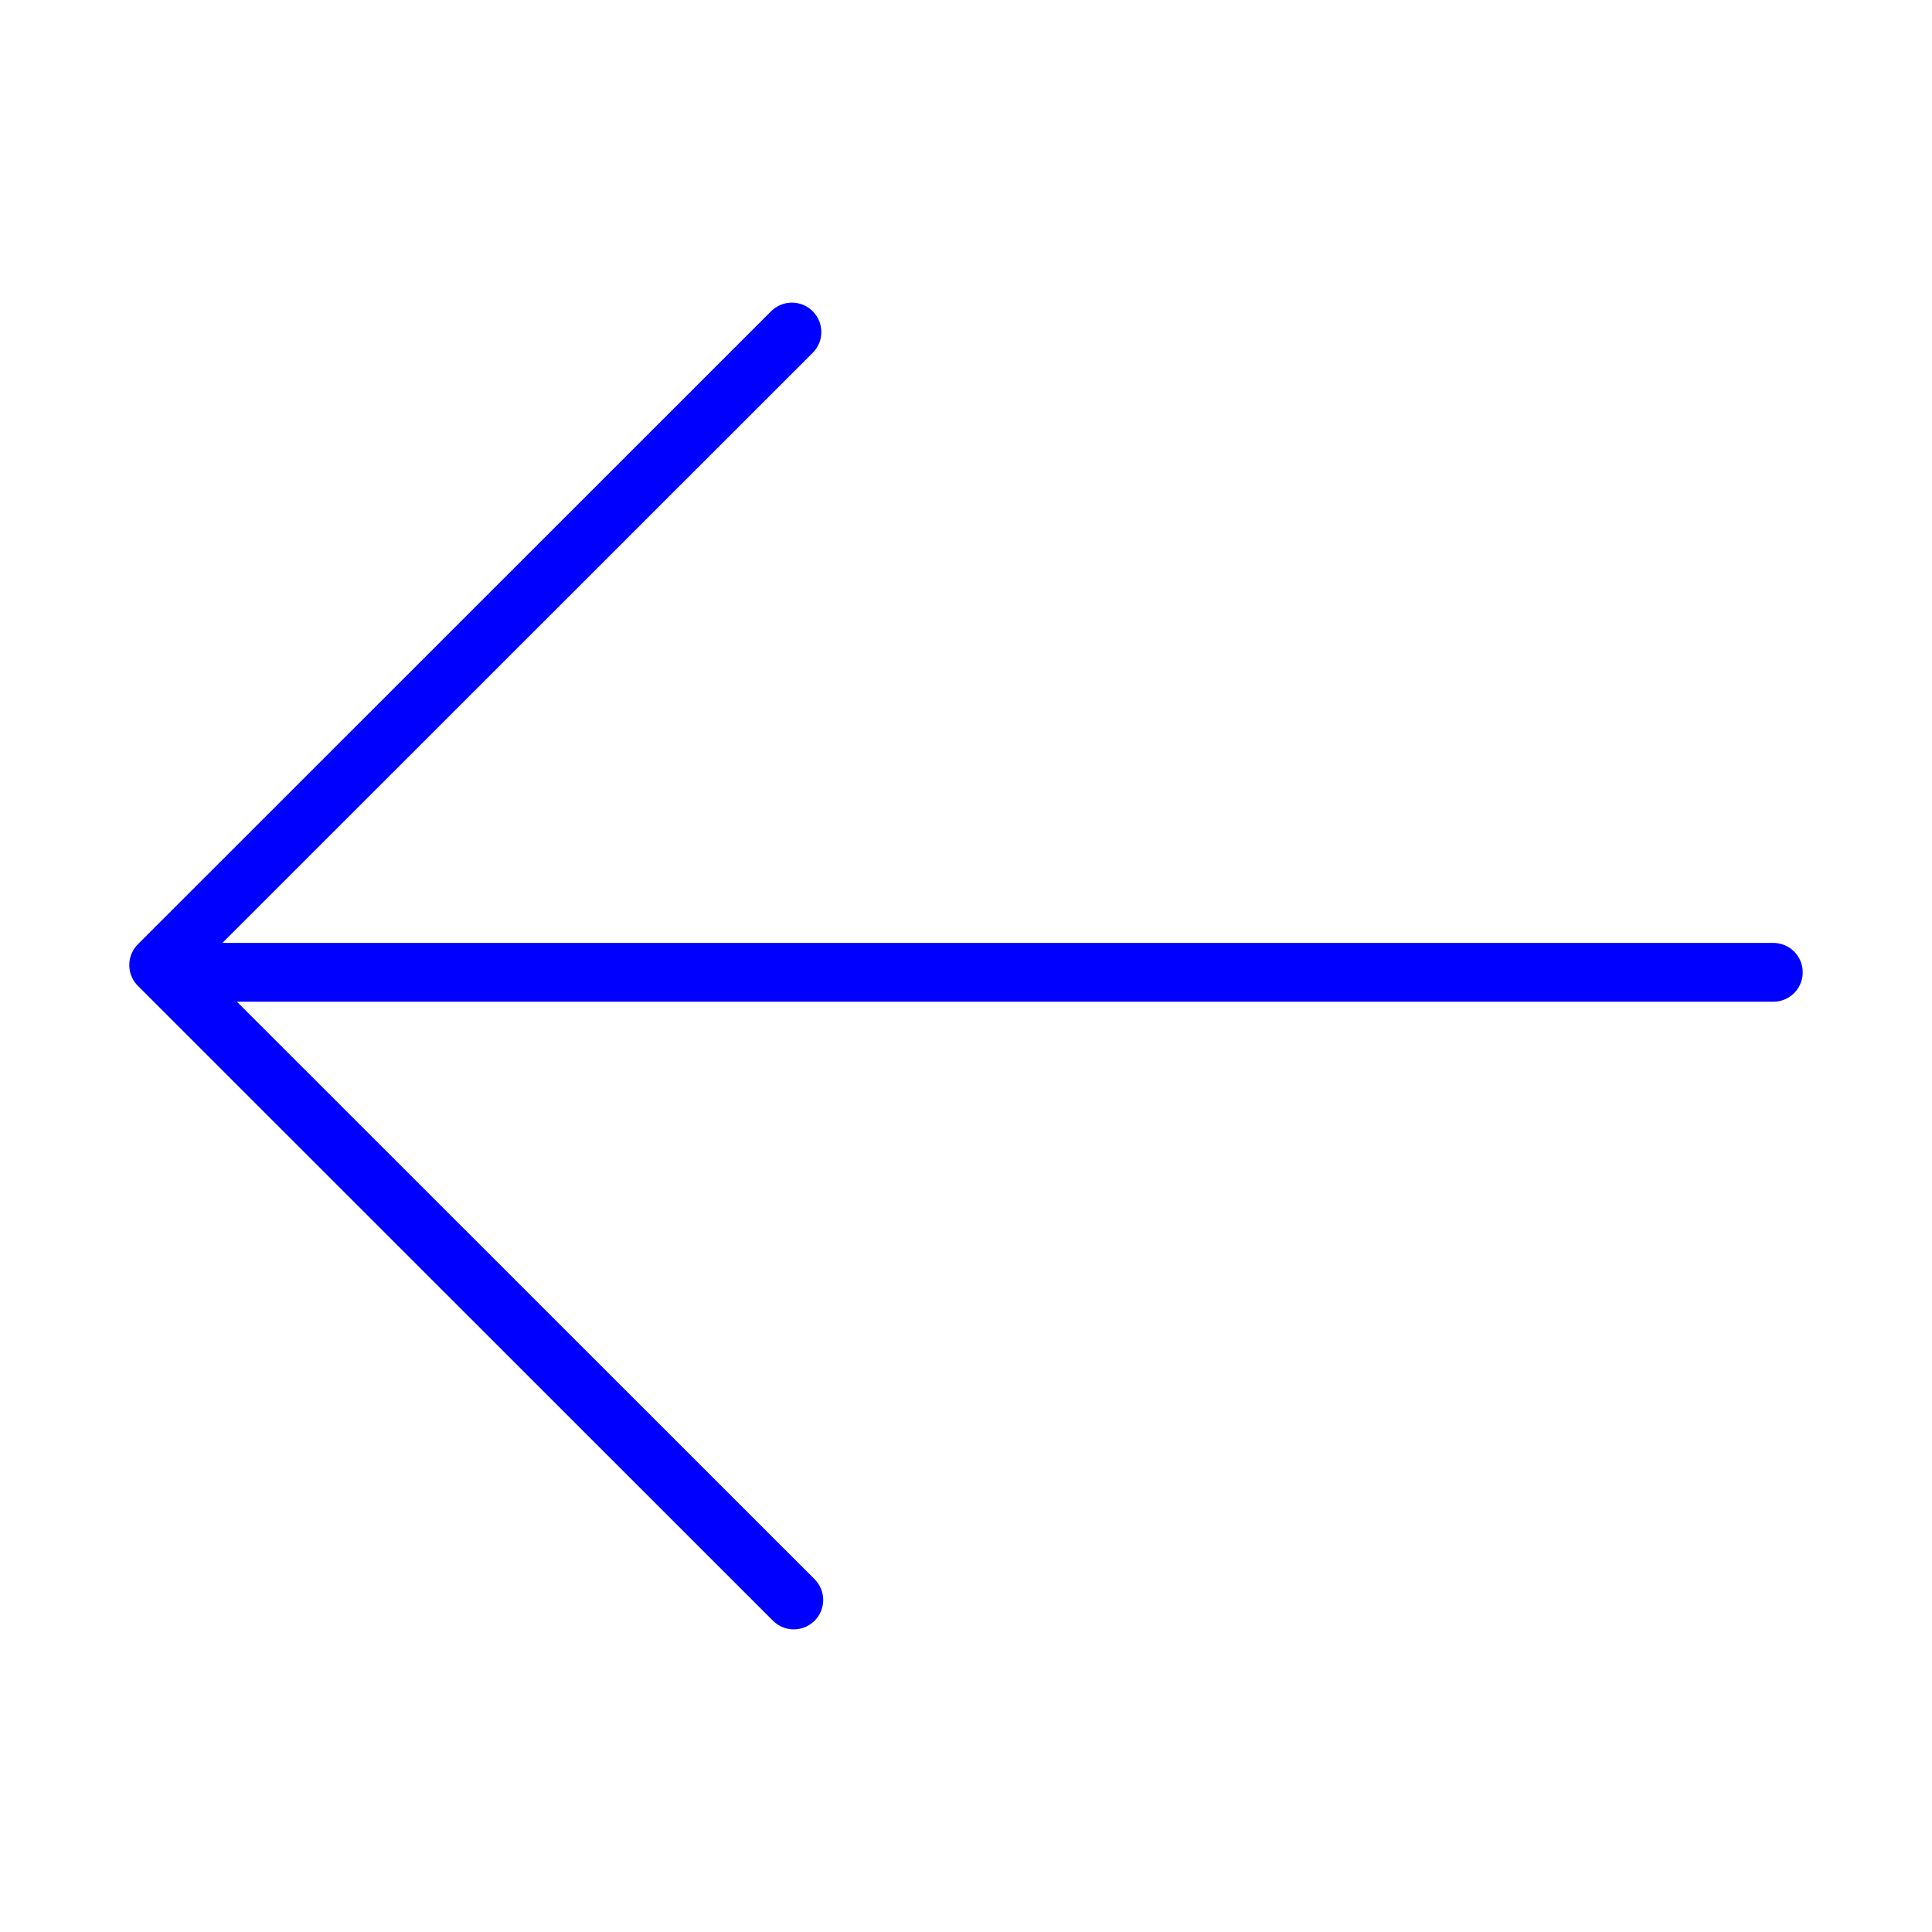 <?xml version="1.0" encoding="utf-8"?>
<!-- Generator: Adobe Illustrator 16.0.0, SVG Export Plug-In . SVG Version: 6.00 Build 0)  -->
<!DOCTYPE svg PUBLIC "-//W3C//DTD SVG 1.1//EN" "http://www.w3.org/Graphics/SVG/1.1/DTD/svg11.dtd">
<svg version="1.1" id="Layer_1" xmlns="http://www.w3.org/2000/svg" xmlns:xlink="http://www.w3.org/1999/xlink" x="0px" y="0px"
	 width="230px" height="230px" viewBox="305.945 182.64 230 230" enable-background="new 305.945 182.64 230 230"
	 xml:space="preserve">
<g id="Ebene_1">
	
		<line fill="none" stroke="#0000FF" stroke-width="7" stroke-linecap="round" stroke-miterlimit="10" x1="517.053" y1="298.392" x2="327.873" y2="298.392"/>
</g>
<g id="Ebene_2">
	
		<polyline fill="none" stroke="#0000FF" stroke-width="7" stroke-linecap="round" stroke-linejoin="round" stroke-miterlimit="10" points="
		400.221,222.168 324.835,297.528 400.443,373.112 	"/>
</g>
</svg>
